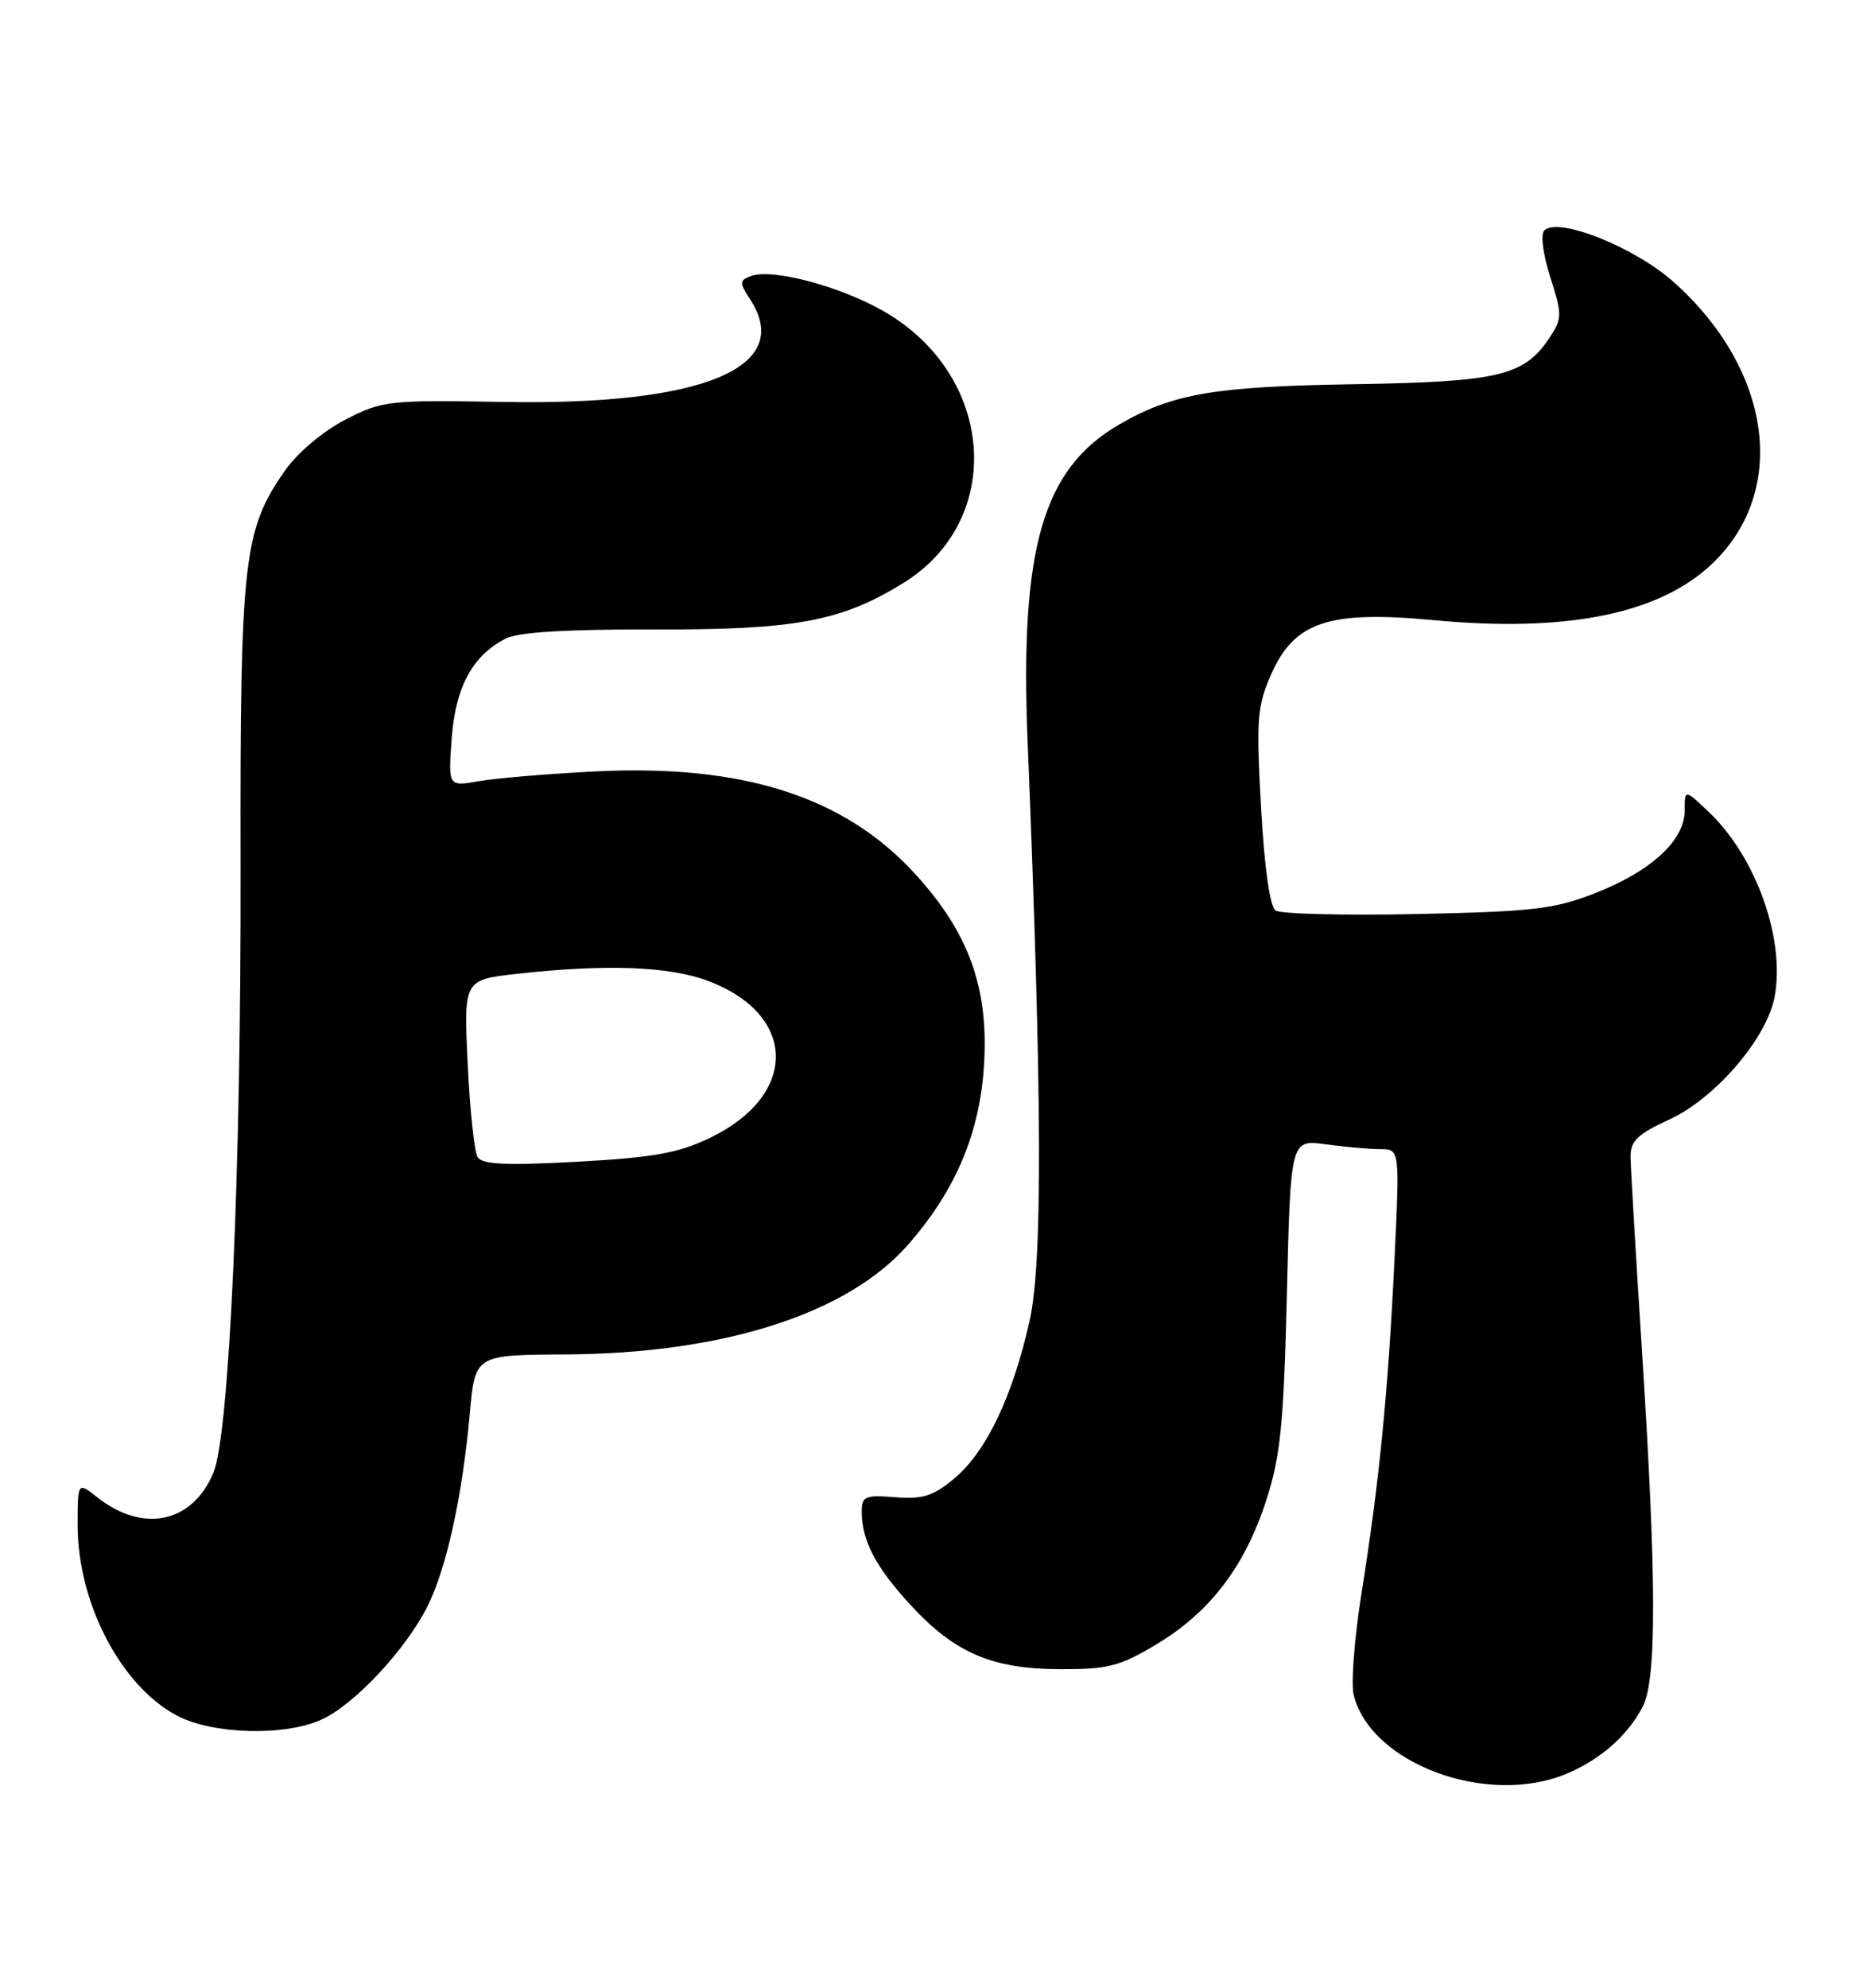 <?xml version="1.0" encoding="UTF-8" standalone="no"?>
<!DOCTYPE svg PUBLIC "-//W3C//DTD SVG 1.1//EN" "http://www.w3.org/Graphics/SVG/1.1/DTD/svg11.dtd" >
<svg xmlns="http://www.w3.org/2000/svg" xmlns:xlink="http://www.w3.org/1999/xlink" version="1.1" viewBox="0 0 241 256">
 <g >
 <path fill="currentColor"
d=" M 201.77 228.45 C 206.15 226.62 209.65 223.54 211.60 219.80 C 213.41 216.31 213.38 203.33 211.50 174.00 C 210.71 161.62 210.04 150.37 210.03 148.99 C 210.01 146.95 210.92 146.07 215.03 144.18 C 220.93 141.48 227.58 133.73 228.58 128.41 C 229.98 120.97 226.21 110.37 220.09 104.56 C 217.00 101.63 217.00 101.63 217.00 104.39 C 217.00 108.23 212.70 112.20 205.49 115.02 C 200.22 117.09 197.46 117.41 182.50 117.72 C 173.15 117.92 164.96 117.71 164.31 117.27 C 163.57 116.76 162.86 111.76 162.43 103.93 C 161.80 92.62 161.93 90.95 163.75 86.82 C 166.74 80.07 171.15 78.60 184.66 79.87 C 201.89 81.49 213.83 79.06 220.62 72.53 C 230.35 63.17 228.23 47.69 215.67 36.40 C 210.63 31.86 200.71 27.89 198.92 29.68 C 198.42 30.18 198.74 32.74 199.69 35.70 C 201.22 40.49 201.22 41.02 199.66 43.40 C 196.38 48.40 193.16 49.18 174.60 49.48 C 156.38 49.77 151.06 50.68 144.17 54.67 C 134.30 60.39 131.35 70.60 132.37 95.62 C 134.24 141.50 134.31 162.53 132.62 170.11 C 130.45 179.82 127.06 186.93 122.96 190.38 C 120.22 192.68 118.88 193.11 115.32 192.83 C 111.44 192.52 111.00 192.71 111.00 194.68 C 111.00 198.39 112.77 201.79 117.22 206.64 C 122.95 212.88 127.75 214.95 136.54 214.98 C 142.74 215.00 144.24 214.61 149.00 211.75 C 155.87 207.63 160.36 201.73 163.11 193.21 C 164.94 187.54 165.36 183.41 165.76 166.63 C 166.24 146.76 166.24 146.76 170.76 147.38 C 173.24 147.72 176.41 148.00 177.79 148.00 C 180.30 148.00 180.30 148.00 179.62 162.25 C 178.81 179.25 177.67 190.80 175.39 205.09 C 174.46 210.92 174.00 216.87 174.37 218.32 C 176.59 227.17 191.58 232.71 201.77 228.45 Z  M 41.56 221.40 C 45.76 219.41 52.18 212.53 55.01 206.99 C 57.49 202.12 59.56 192.72 60.52 182.00 C 61.19 174.50 61.19 174.50 72.85 174.44 C 93.14 174.33 109.11 169.23 116.92 160.36 C 123.11 153.32 126.25 145.87 126.76 137.00 C 127.33 127.15 124.77 120.09 117.87 112.55 C 108.75 102.56 95.62 98.38 76.50 99.36 C 70.45 99.67 63.75 100.24 61.62 100.62 C 57.74 101.30 57.74 101.30 58.18 95.14 C 58.66 88.51 60.84 84.46 65.10 82.26 C 66.74 81.41 72.85 81.04 84.50 81.07 C 102.50 81.12 108.39 80.01 116.37 75.08 C 129.54 66.94 128.18 48.29 113.80 40.07 C 108.14 36.83 99.40 34.53 96.71 35.56 C 95.23 36.13 95.22 36.40 96.61 38.53 C 102.36 47.31 90.62 52.22 64.97 51.77 C 50.02 51.51 49.26 51.59 44.48 54.05 C 41.62 55.53 38.34 58.29 36.73 60.58 C 31.35 68.23 30.92 72.06 30.99 111.37 C 31.07 150.88 29.55 184.70 27.49 189.67 C 24.79 196.15 18.45 197.50 12.55 192.86 C 10.00 190.85 10.00 190.85 10.00 196.42 C 10.00 206.45 15.58 217.15 22.80 220.96 C 27.45 223.41 36.86 223.64 41.56 221.40 Z  M 61.52 149.03 C 61.10 148.35 60.52 142.93 60.24 136.99 C 59.73 126.19 59.73 126.19 66.61 125.42 C 78.11 124.14 86.27 124.45 91.31 126.37 C 102.72 130.73 102.83 141.03 91.51 146.52 C 87.42 148.50 84.28 149.07 74.40 149.62 C 65.20 150.12 62.11 149.98 61.52 149.03 Z "/>
</g>
</svg>
